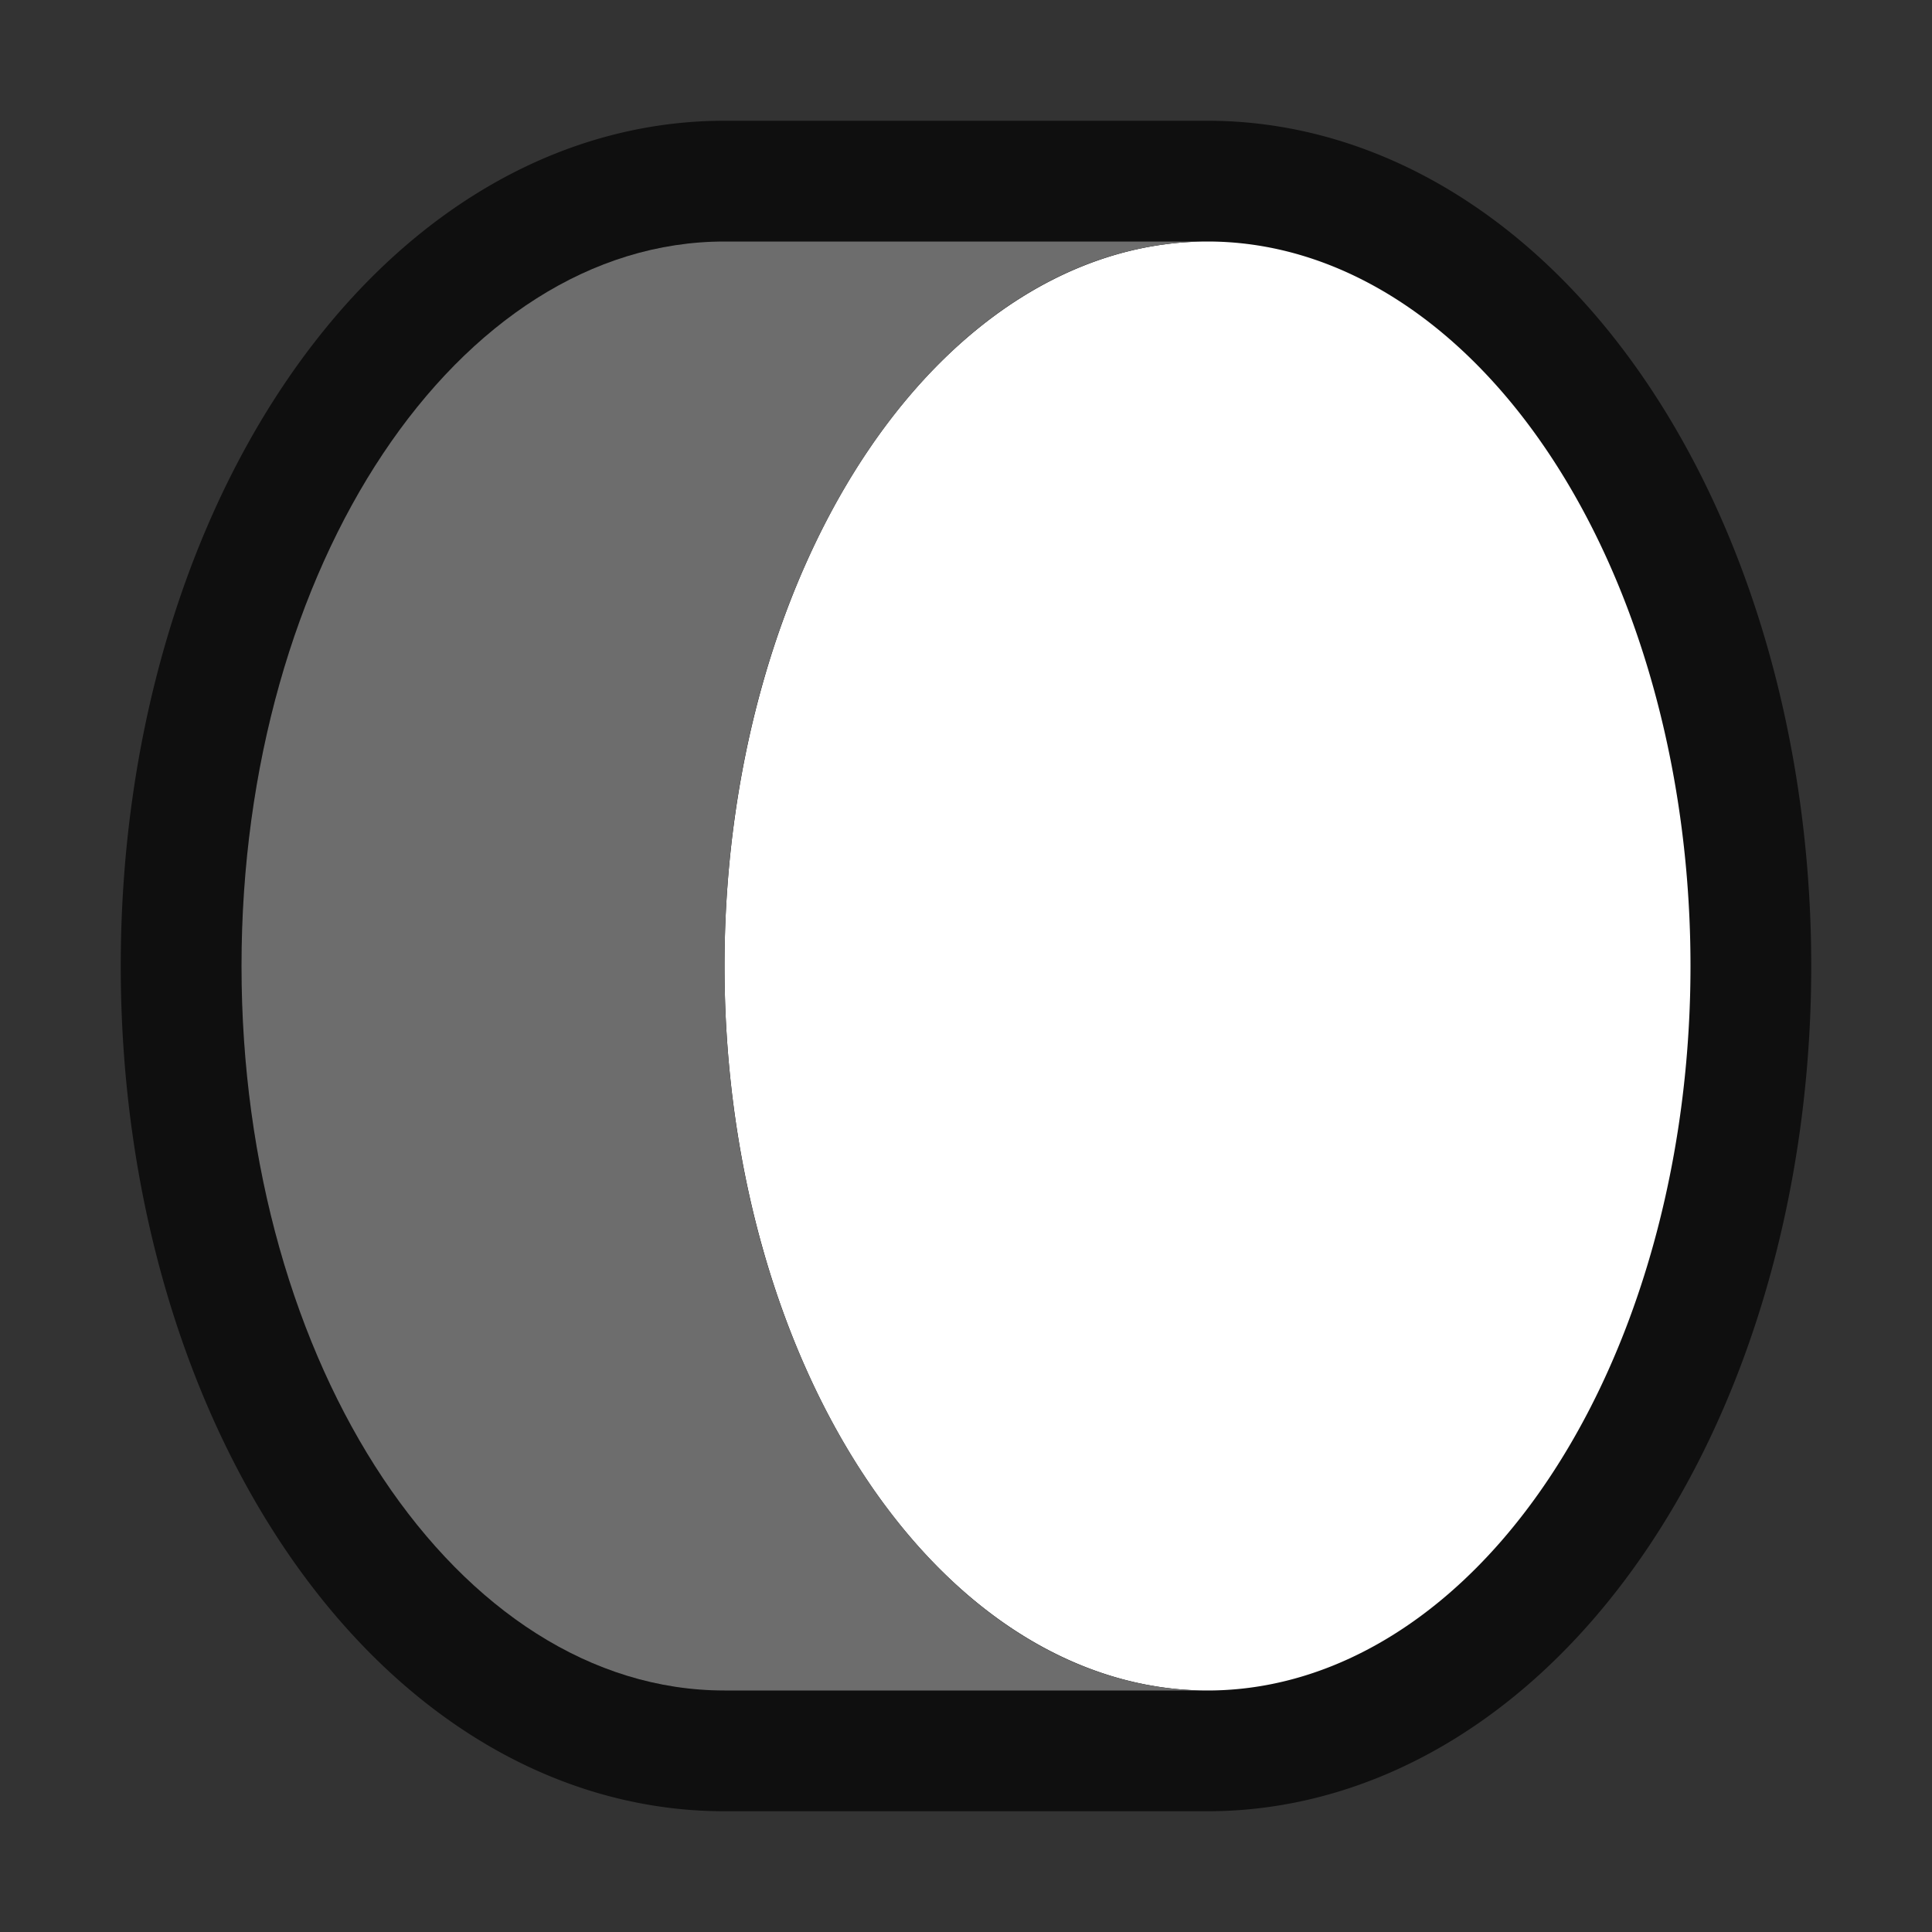 <?xml version="1.0" encoding="UTF-8" standalone="no"?>
<svg
   xmlns:dc="http://purl.org/dc/elements/1.1/"
   xmlns:cc="http://creativecommons.org/ns#"
   xmlns:rdf="http://www.w3.org/1999/02/22-rdf-syntax-ns#"
   xmlns:svg="http://www.w3.org/2000/svg"
   xmlns="http://www.w3.org/2000/svg"
   xmlns:sodipodi="http://sodipodi.sourceforge.net/DTD/sodipodi-0.dtd"
   xmlns:inkscape="http://www.inkscape.org/namespaces/inkscape"
   viewBox="0 0 16 16"
   version="1.1"
   id="svg6"
   sodipodi:docname="sc_flowchartshapes.flowchart-direct-access-storage.svg"
   inkscape:version="0.92.4 (5da689c313, 2019-01-14)">
  <rect x="0" y="0" width="16" height="16" fill="#333333" stroke="none"/>
  <defs
     id="defs10" />
  <sodipodi:namedview
     pagecolor="#ffffff"
     bordercolor="#666666"
     borderopacity="1"
     objecttolerance="10"
     gridtolerance="10"
     guidetolerance="10"
     inkscape:pageopacity="0"
     inkscape:pageshadow="2"
     inkscape:window-width="1920"
     inkscape:window-height="1011"
     id="namedview8"
     showgrid="false"
     inkscape:zoom="14.75"
     inkscape:cx="0.57627119"
     inkscape:cy="7.6949153"
     inkscape:window-x="0"
     inkscape:window-y="32"
     inkscape:window-maximized="1"
     inkscape:current-layer="svg6" />
  <path
     style="fill:#000000;fill-opacity:1;stroke:#000000;opacity:0.7;stroke-width:2;stroke-miterlimit:4;stroke-dasharray:none"
     d="M 6 2 C 3.791 2 2 4.686 2 8 C 2 11.314 3.791 14 6 14 L 10 14 A 4 6 0 0 0 14 8 A 4 6 0 0 0 10 2 L 6 2 z M 9.205 2.119 A 4 6 0 0 0 8.818 2.268 A 4 6 0 0 0 8.094 2.725 C 8.323 2.538 8.565 2.385 8.818 2.268 C 8.945 2.209 9.074 2.159 9.205 2.119 z M 8.018 2.795 A 4 6 0 0 0 7.752 3.039 C 7.837 2.952 7.927 2.872 8.018 2.795 z M 7.203 3.719 A 4 6 0 0 0 7.16 3.779 C 7.174 3.758 7.189 3.74 7.203 3.719 z M 6.721 4.576 A 4 6 0 0 0 6.668 4.689 C 6.685 4.651 6.703 4.614 6.721 4.576 z M 6.348 5.572 A 4 6 0 0 0 6.303 5.725 C 6.317 5.673 6.333 5.623 6.348 5.572 z M 6.1 6.703 A 4 6 0 0 0 6.078 6.852 C 6.085 6.801 6.092 6.753 6.1 6.703 z M 6.305 10.287 A 4 6 0 0 0 6.332 10.385 C 6.323 10.352 6.314 10.32 6.305 10.287 z M 6.668 11.311 A 4 6 0 0 0 6.691 11.369 C 6.683 11.35 6.676 11.33 6.668 11.311 z M 7.152 12.207 A 4 6 0 0 0 7.182 12.254 C 7.171 12.239 7.162 12.222 7.152 12.207 z M 7.727 12.93 A 4 6 0 0 0 7.799 13.006 C 7.774 12.982 7.751 12.955 7.727 12.93 z M 7.965 13.158 A 4 6 0 0 0 8.143 13.312 C 8.082 13.265 8.024 13.211 7.965 13.158 z M 8.283 13.412 A 4 6 0 0 0 8.521 13.572 C 8.44 13.524 8.362 13.468 8.283 13.412 z M 8.627 13.629 A 4 6 0 0 0 8.889 13.762 C 8.799 13.723 8.713 13.676 8.627 13.629 z M 9.016 13.811 A 4 6 0 0 0 9.279 13.898 C 9.19 13.874 9.103 13.844 9.016 13.811 z M 9.426 13.932 A 4 6 0 0 0 9.66 13.975 C 9.581 13.965 9.503 13.948 9.426 13.932 z "
     id="path822" />
  <path
     d="m10 2a4 6 0 0 0 -4 6 4 6 0 0 0 4 6 4 6 0 0 0 4-6 4 6 0 0 0 -4-6z"
     fill="#b3b3b3"
     id="path2"
     style="fill:#ffffff;fill-opacity:1" />
  <path
     d="m6 2c-2.209 0-4 2.686-4 6 0 3.314 1.791 6 4 6h4c-2.209 0-4-2.686-4-6 0-3.314 1.791-6 4-6z"
     fill="#232629"
     id="path4"
     style="fill:#6d6d6d;fill-opacity:1" />
</svg>

